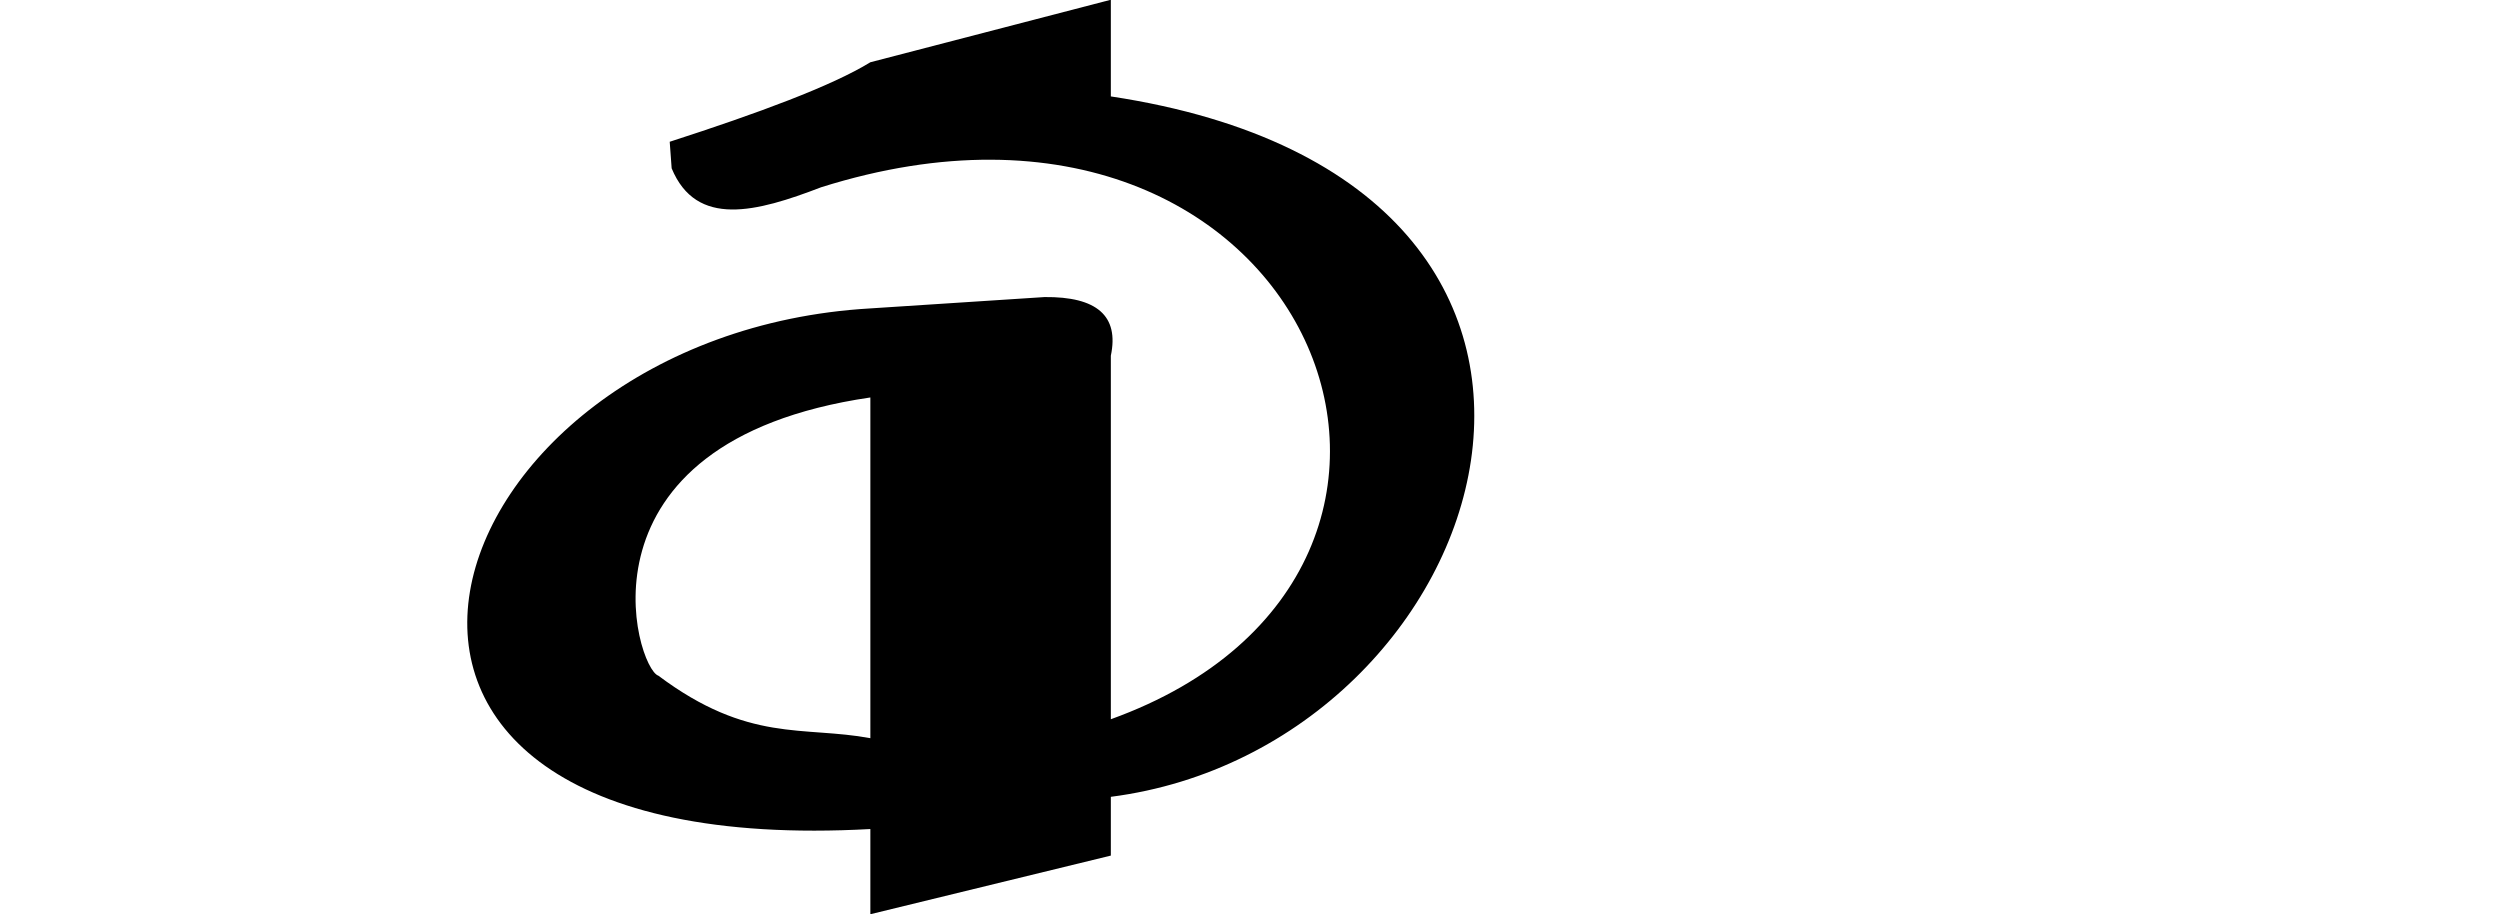 <?xml version="1.0" encoding="UTF-8" standalone="no"?>
<!-- Created with Inkscape (http://www.inkscape.org/) -->

<svg
   xmlns:dc="http://purl.org/dc/elements/1.1/"
   xmlns:cc="http://creativecommons.org/ns#"
   xmlns:rdf="http://www.w3.org/1999/02/22-rdf-syntax-ns#"
   xmlns:svg="http://www.w3.org/2000/svg"
   xmlns="http://www.w3.org/2000/svg"
   xmlns:sodipodi="http://sodipodi.sourceforge.net/DTD/sodipodi-0.dtd"
   xmlns:inkscape="http://www.inkscape.org/namespaces/inkscape"
   width="2048"
   height="749.13"
   id="svg3218"
   version="1.1"
   inkscape:version="0.48.0 r9654"
   sodipodi:docname="New document 13">
  <defs
     id="defs3220" />
  <sodipodi:namedview
     id="base"
     pagecolor="#ffffff"
     bordercolor="#666666"
     borderopacity="1.0"
     inkscape:pageopacity="0.0"
     inkscape:pageshadow="2"
     inkscape:zoom="0.43994141"
     inkscape:cx="1024"
     inkscape:cy="250"
     inkscape:document-units="px"
     inkscape:current-layer="layer1"
     showgrid="false"
     showguides="true"
     inkscape:guide-bbox="true"
     inkscape:window-width="1062"
     inkscape:window-height="795"
     inkscape:window-x="1875"
     inkscape:window-y="20"
     inkscape:window-maximized="0">
    <sodipodi:guide
       orientation="1,0"
       position="910,168.571"
       id="guide3226" />
    <sodipodi:guide
       orientation="1,0"
       position="713,328.571"
       id="guide3228" />
  </sodipodi:namedview>
  <g
     inkscape:label="Layer 1"
     inkscape:groupmode="layer"
     id="layer1"
     transform="translate(0,-303.232)">
    <path
       inkscape:connector-curvature="0"
       style="fill:#000000;stroke:none"
       d="M 910,303.025 713,354.23 c -31.565,19.39 -91.589,41.626 -164.37,65.137 l 1.589,21.753 c 20.244,48.94 69.619,35.834 122.453,15.52 C 1073.801,330.252 1248.514,770.32 910,892.436 l 0,-297.822 c 6.879,-32.675 -11.509,-48.439 -54.261,-48.028 L 713,555.874 c -364.662,21.104 -509.968,454.754 0,426.507 l 0,69.781 197,-48.028 0,-48.15 c 317.122,-40.885 469.592,-502.645 0,-573.768 l 0,-79.191 z m -197,325.808 0,279.124 C 657.942,897.721 613.183,912.064 539.342,856.751 521.113,850.963 464.17,665.241 713,628.832 z"
       id="path3202" />
  </g>
</svg>
